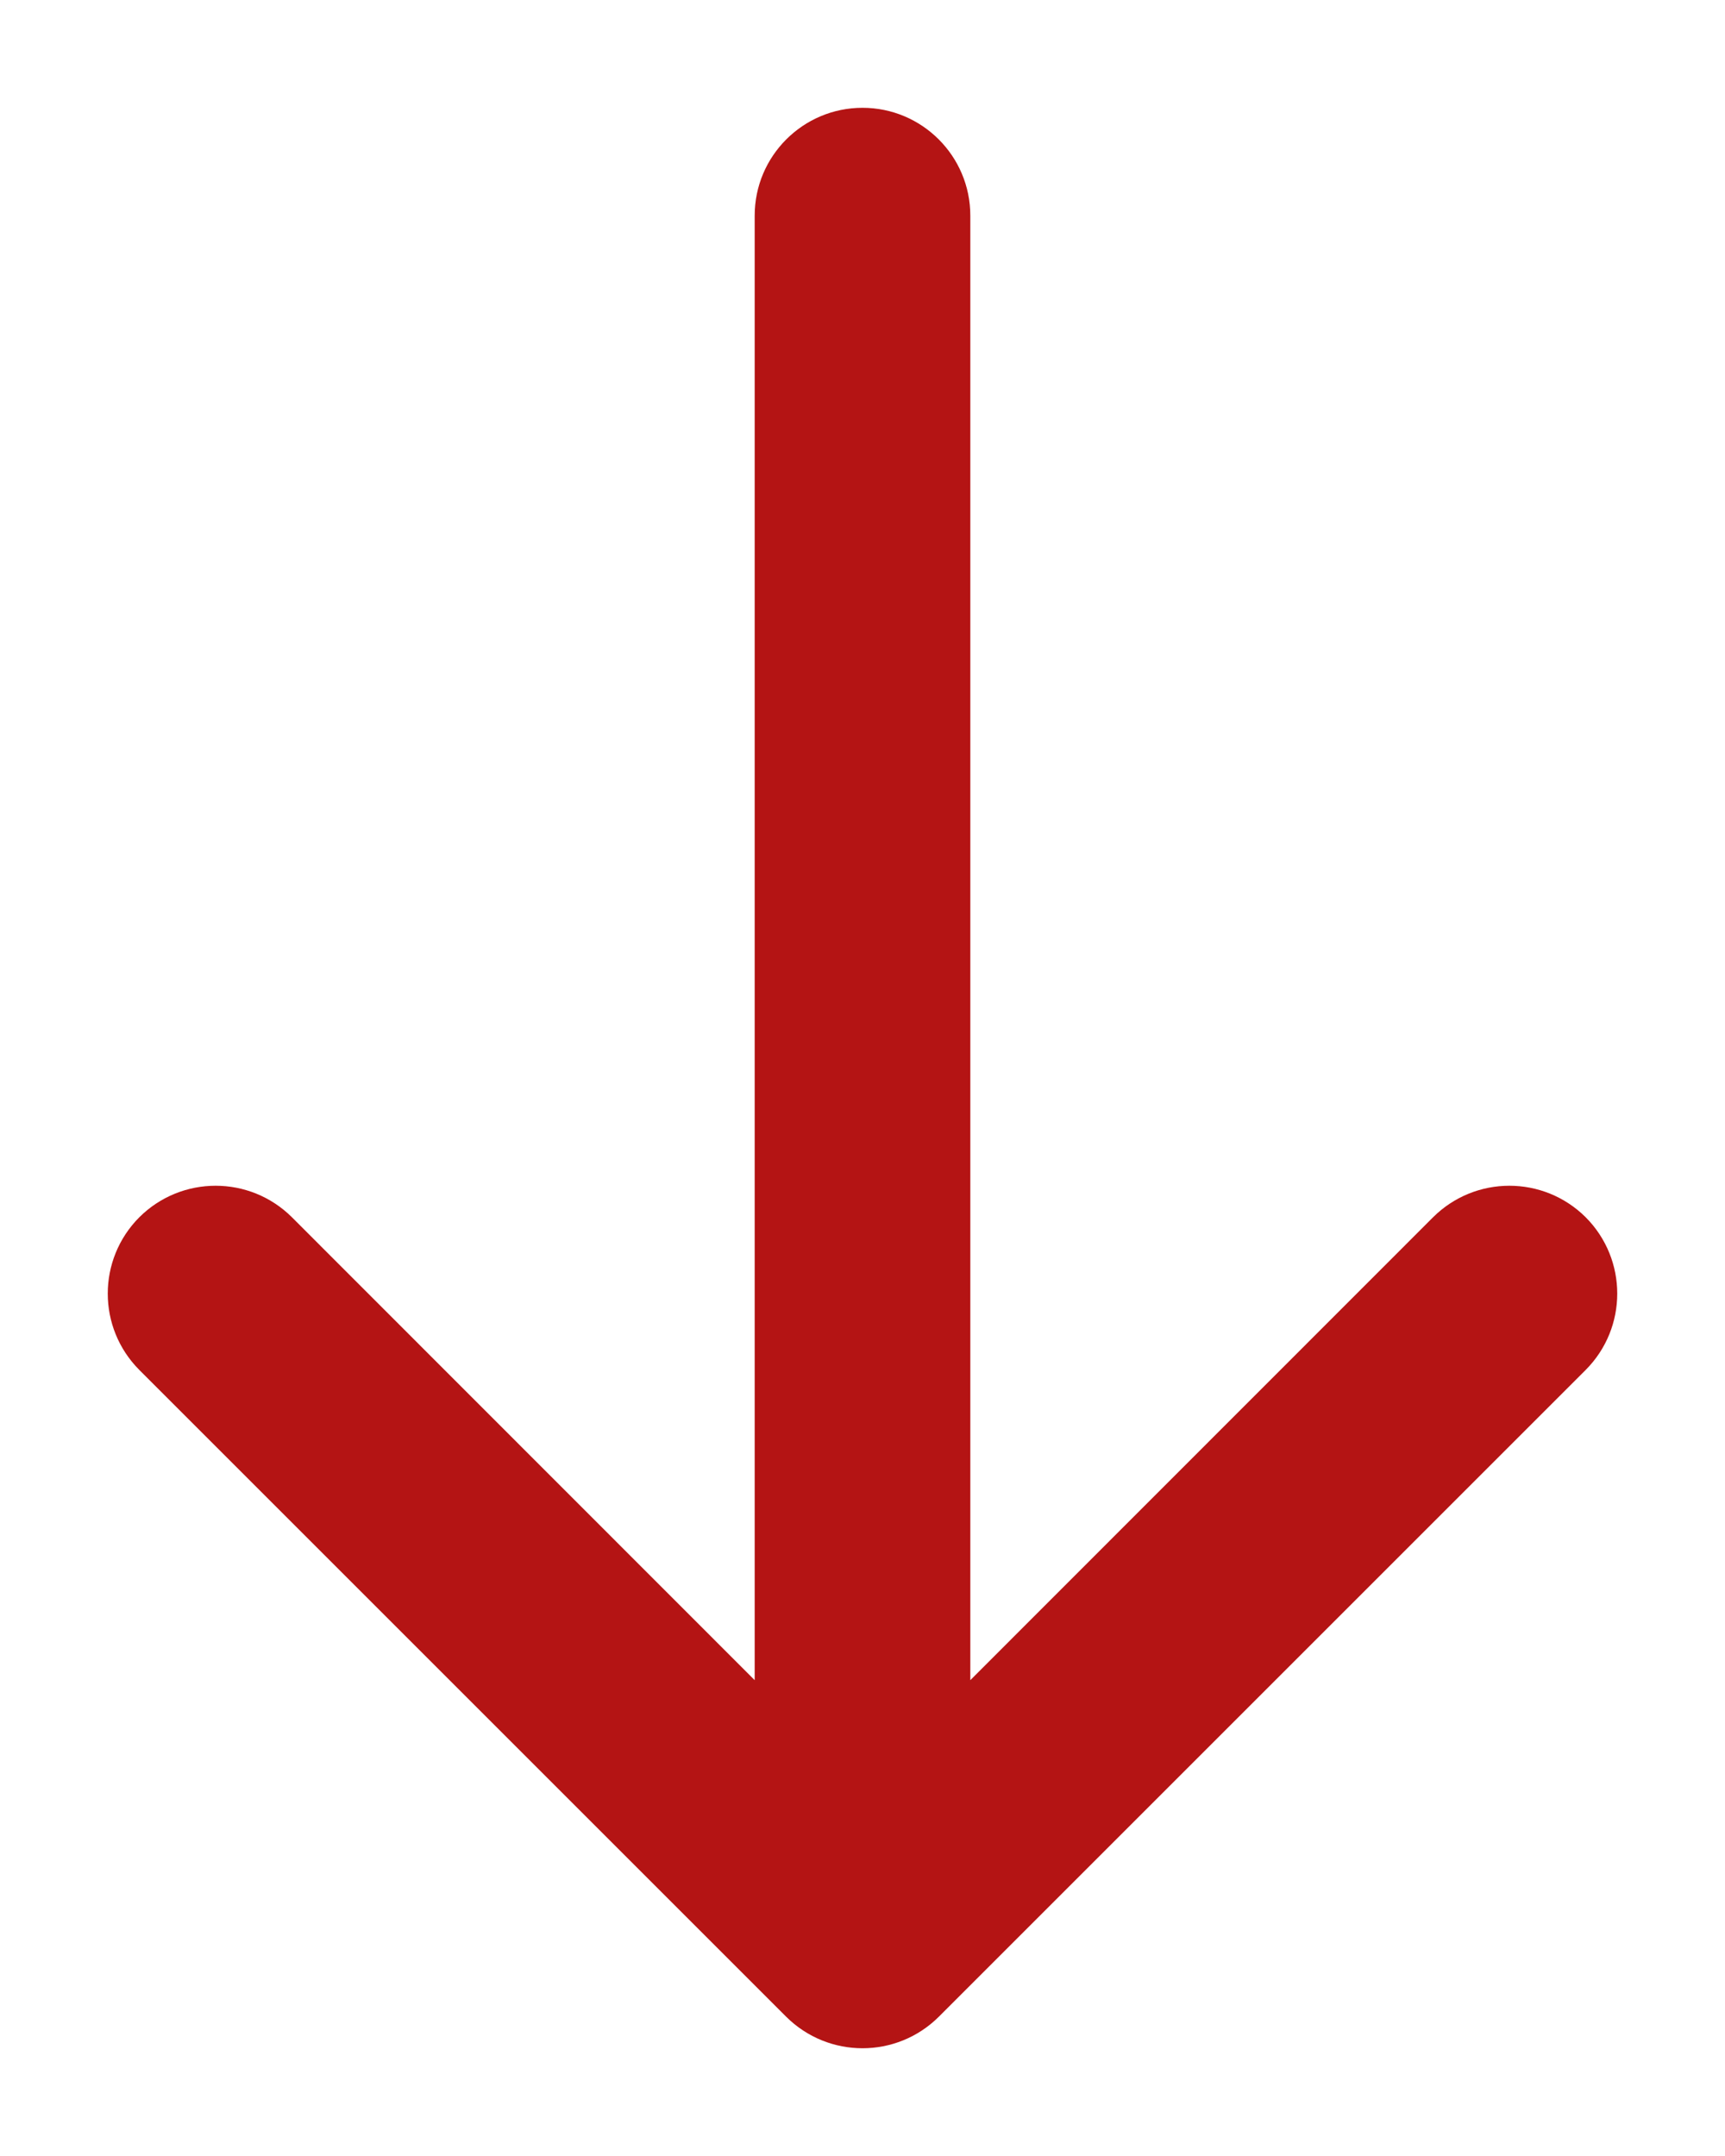 <svg width="8" height="10" viewBox="0 0 8 10" fill="none" xmlns="http://www.w3.org/2000/svg">
<path fill-rule="evenodd" clip-rule="evenodd" d="M4 0.5C4.276 0.5 4.5 0.724 4.5 1V7.793L6.646 5.646C6.842 5.451 7.158 5.451 7.354 5.646C7.549 5.842 7.549 6.158 7.354 6.354L4.354 9.354C4.158 9.549 3.842 9.549 3.646 9.354L0.646 6.354C0.451 6.158 0.451 5.842 0.646 5.646C0.842 5.451 1.158 5.451 1.354 5.646L3.5 7.793V1C3.5 0.724 3.724 0.5 4 0.5Z" fill="#B41414"/>
</svg>
